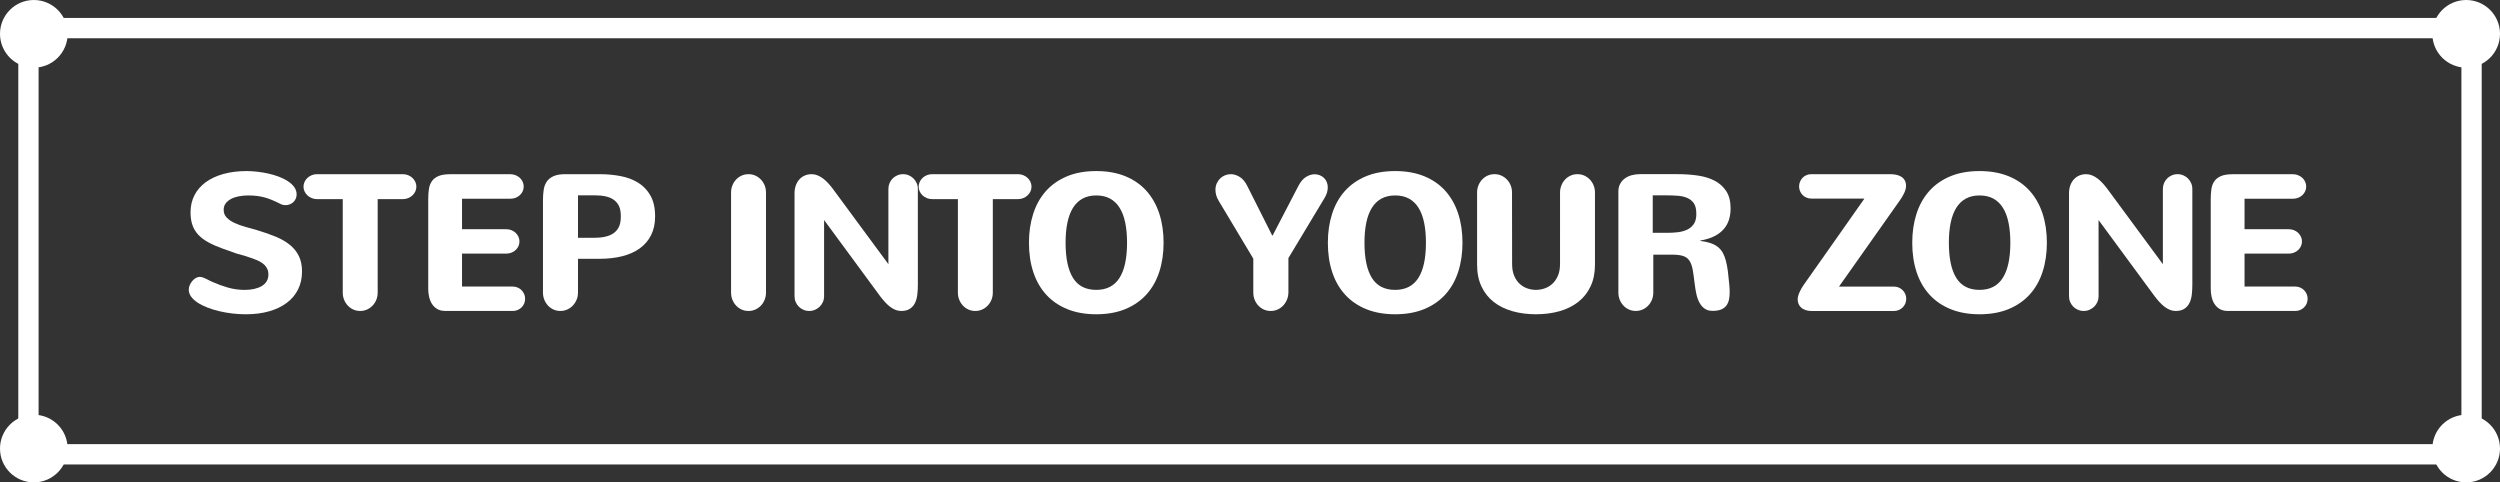 <?xml version="1.0" encoding="utf-8"?>
<!-- Generator: Adobe Illustrator 17.0.0, SVG Export Plug-In . SVG Version: 6.00 Build 0)  -->
<!DOCTYPE svg PUBLIC "-//W3C//DTD SVG 1.1//EN" "http://www.w3.org/Graphics/SVG/1.1/DTD/svg11.dtd">
<svg version="1.1" id="Layer_1" xmlns="http://www.w3.org/2000/svg" xmlns:xlink="http://www.w3.org/1999/xlink" x="0px" y="0px"
	 width="492.71px" height="95.071px" viewBox="0 0 492.71 95.071" enable-background="new 0 0 492.71 95.071" xml:space="preserve">
<rect x="0" y="0" width="492.71" height="95.071" fill="#333333" stroke="none"/>
<path fill="#FFFFFF" d="M44.496,40.06c0.278-0.358,0.643-0.652,1.095-0.881c0.451-0.229,0.965-0.396,1.54-0.502
	c0.575-0.104,1.16-0.157,1.753-0.157c0.631,0,1.209,0.031,1.735,0.093c0.525,0.062,1.036,0.161,1.531,0.297
	c0.495,0.137,0.993,0.31,1.494,0.52c0.501,0.211,1.042,0.464,1.624,0.761c0.309,0.161,0.649,0.241,1.021,0.241
	c0.284,0,0.56-0.053,0.826-0.158c0.266-0.104,0.498-0.25,0.696-0.436c0.198-0.186,0.355-0.408,0.473-0.668
	c0.117-0.26,0.176-0.544,0.176-0.854c0-0.531-0.158-1.014-0.473-1.447c-0.315-0.433-0.733-0.819-1.252-1.16
	c-0.52-0.34-1.117-0.637-1.791-0.891c-0.674-0.253-1.376-0.46-2.106-0.621c-0.73-0.16-1.46-0.281-2.189-0.361
	c-0.73-0.081-1.404-0.121-2.022-0.121c-1.707,0-3.244,0.192-4.611,0.575c-1.367,0.384-2.53,0.928-3.488,1.633
	c-0.959,0.705-1.695,1.559-2.208,2.561c-0.514,1.002-0.77,2.122-0.77,3.358c0,0.94,0.121,1.766,0.362,2.477
	c0.241,0.712,0.615,1.346,1.123,1.902c0.507,0.557,1.163,1.058,1.967,1.503c0.804,0.445,1.769,0.872,2.895,1.28l1.744,0.612
	c0.148,0.05,0.278,0.096,0.39,0.14c0.111,0.043,0.226,0.086,0.343,0.129c0.117,0.044,0.25,0.087,0.399,0.131
	c0.148,0.043,0.328,0.09,0.538,0.139l0.965,0.278c0.173,0.05,0.334,0.103,0.482,0.157c0.148,0.057,0.303,0.109,0.464,0.158
	l0.835,0.297c0.383,0.137,0.748,0.294,1.095,0.473c0.346,0.18,0.649,0.391,0.909,0.631c0.26,0.242,0.464,0.523,0.612,0.845
	c0.148,0.322,0.223,0.687,0.223,1.095c0,0.545-0.124,1.009-0.371,1.392c-0.248,0.384-0.584,0.696-1.011,0.937
	c-0.427,0.242-0.922,0.421-1.484,0.539c-0.563,0.117-1.16,0.176-1.791,0.176c-1.163,0-2.276-0.154-3.34-0.464
	c-1.064-0.309-2.022-0.655-2.876-1.039c-0.26-0.099-0.504-0.21-0.733-0.334c-0.229-0.123-0.452-0.238-0.668-0.343
	c-0.217-0.105-0.43-0.195-0.64-0.27c-0.21-0.074-0.427-0.111-0.649-0.111c-0.248,0-0.498,0.074-0.751,0.223
	c-0.254,0.148-0.482,0.344-0.687,0.584c-0.204,0.242-0.371,0.511-0.501,0.808s-0.195,0.601-0.195,0.909
	c0,0.482,0.154,0.938,0.464,1.363c0.309,0.428,0.736,0.82,1.28,1.179c0.544,0.359,1.181,0.681,1.911,0.965
	c0.729,0.285,1.509,0.526,2.338,0.724c0.829,0.197,1.688,0.35,2.579,0.455c0.891,0.104,1.775,0.157,2.653,0.157
	c1.707,0,3.244-0.194,4.611-0.585c1.367-0.389,2.533-0.948,3.498-1.679c0.965-0.729,1.704-1.614,2.217-2.653
	c0.513-1.039,0.77-2.208,0.77-3.507c0-1.188-0.208-2.205-0.622-3.052c-0.415-0.848-1.002-1.58-1.763-2.199
	c-0.761-0.618-1.676-1.15-2.746-1.596c-1.07-0.445-2.261-0.865-3.572-1.262c-0.816-0.234-1.627-0.464-2.431-0.687
	c-0.804-0.223-1.525-0.482-2.162-0.779c-0.637-0.297-1.154-0.649-1.549-1.058c-0.396-0.408-0.594-0.909-0.594-1.503
	C44.078,40.858,44.217,40.419,44.496,40.06z"/>
<path fill="#FFFFFF" d="M67.552,39.243v18.425c0,0.508,0.089,0.98,0.269,1.419c0.179,0.439,0.423,0.823,0.733,1.15
	c0.309,0.328,0.671,0.585,1.085,0.771c0.414,0.186,0.863,0.278,1.345,0.278s0.931-0.093,1.345-0.278
	c0.414-0.186,0.779-0.442,1.095-0.771c0.315-0.327,0.562-0.711,0.742-1.15c0.179-0.438,0.269-0.911,0.269-1.419V39.243h4.973
	c0.358,0,0.699-0.064,1.021-0.195c0.321-0.129,0.603-0.306,0.844-0.528s0.433-0.482,0.575-0.779
	c0.142-0.297,0.213-0.612,0.213-0.946s-0.071-0.652-0.213-0.955c-0.143-0.304-0.334-0.566-0.575-0.789s-0.523-0.398-0.844-0.529
	c-0.322-0.129-0.662-0.194-1.021-0.194h-16.94c-0.359,0-0.699,0.065-1.021,0.194c-0.322,0.131-0.603,0.307-0.844,0.529
	s-0.433,0.485-0.575,0.789c-0.143,0.303-0.213,0.621-0.213,0.955s0.071,0.649,0.213,0.946c0.142,0.297,0.334,0.557,0.575,0.779
	s0.522,0.399,0.844,0.528c0.321,0.131,0.662,0.195,1.021,0.195H67.552z"/>
<path fill="#FFFFFF" d="M101.079,61.286c0.334,0,0.646-0.062,0.937-0.186c0.291-0.123,0.547-0.294,0.77-0.51
	c0.223-0.217,0.396-0.471,0.52-0.762c0.124-0.29,0.186-0.603,0.186-0.937s-0.062-0.646-0.186-0.937
	c-0.124-0.291-0.297-0.548-0.52-0.771s-0.479-0.396-0.77-0.52c-0.291-0.123-0.603-0.186-0.937-0.186h-10.02v-6.494h8.721
	c0.358,0,0.696-0.062,1.011-0.186c0.315-0.123,0.59-0.294,0.826-0.511c0.235-0.216,0.42-0.47,0.557-0.76
	c0.136-0.291,0.204-0.604,0.204-0.938s-0.068-0.646-0.204-0.938c-0.136-0.29-0.322-0.547-0.557-0.77
	c-0.235-0.223-0.51-0.396-0.826-0.52c-0.315-0.123-0.653-0.186-1.011-0.186h-8.721v-6.012h9.556c0.358,0,0.696-0.062,1.011-0.186
	c0.315-0.123,0.59-0.294,0.826-0.51c0.235-0.217,0.42-0.471,0.557-0.762c0.136-0.29,0.204-0.603,0.204-0.937
	s-0.068-0.649-0.204-0.946c-0.136-0.297-0.322-0.554-0.557-0.77c-0.235-0.217-0.51-0.391-0.826-0.52
	c-0.315-0.131-0.653-0.195-1.011-0.195H88.703c-0.965,0-1.732,0.124-2.301,0.371c-0.569,0.248-1.002,0.588-1.299,1.021
	c-0.297,0.434-0.489,0.949-0.575,1.55c-0.087,0.6-0.13,1.252-0.13,1.957v17.683c0,0.52,0.056,1.039,0.167,1.559
	s0.297,0.986,0.557,1.401c0.26,0.414,0.603,0.751,1.03,1.011s0.956,0.39,1.586,0.39H101.079z"/>
<path fill="#FFFFFF" d="M113.914,46.869v-8.368h3.433c0.742,0,1.419,0.068,2.032,0.204c0.612,0.137,1.138,0.359,1.577,0.668
	c0.439,0.31,0.782,0.714,1.03,1.216c0.247,0.5,0.371,1.185,0.371,2.05c0,0.879-0.13,1.577-0.39,2.097s-0.622,0.938-1.085,1.252
	c-0.464,0.316-1.024,0.542-1.679,0.678c-0.656,0.137-1.379,0.204-2.171,0.204H113.914z M113.914,51.007h4.249
	c1.633,0,3.123-0.17,4.472-0.51c1.348-0.341,2.501-0.856,3.46-1.55c0.958-0.692,1.701-1.562,2.227-2.606
	c0.525-1.046,0.789-2.279,0.789-3.702c0-1.645-0.303-3.006-0.909-4.082c-0.606-1.076-1.417-1.927-2.431-2.552
	c-1.015-0.624-2.18-1.06-3.498-1.308c-1.317-0.247-2.688-0.371-4.11-0.371h-6.698c-1.002,0-1.797,0.133-2.384,0.399
	c-0.588,0.266-1.033,0.628-1.336,1.085c-0.303,0.458-0.501,0.999-0.594,1.624c-0.093,0.624-0.139,1.289-0.139,1.994v18.239
	c0,0.508,0.089,0.98,0.269,1.419c0.179,0.439,0.423,0.823,0.733,1.15c0.309,0.328,0.671,0.585,1.085,0.771
	c0.414,0.186,0.863,0.278,1.345,0.278s0.931-0.093,1.345-0.278c0.414-0.186,0.779-0.442,1.095-0.771
	c0.315-0.327,0.566-0.711,0.751-1.15c0.186-0.438,0.278-0.911,0.278-1.419V51.007z"/>
<path fill="#FFFFFF" d="M162.413,43.363l11.059,15.029c0.309,0.408,0.625,0.789,0.946,1.141c0.321,0.354,0.652,0.659,0.993,0.919
	c0.34,0.26,0.692,0.464,1.058,0.612c0.365,0.148,0.739,0.223,1.123,0.223c0.717,0,1.292-0.142,1.726-0.427
	c0.433-0.284,0.767-0.661,1.002-1.132c0.235-0.47,0.39-1.018,0.464-1.643c0.074-0.624,0.111-1.276,0.111-1.957V37.24
	c0-0.408-0.078-0.789-0.232-1.141c-0.155-0.354-0.362-0.659-0.622-0.919s-0.566-0.467-0.918-0.622
	c-0.353-0.154-0.733-0.231-1.141-0.231s-0.789,0.077-1.141,0.231c-0.353,0.155-0.659,0.362-0.918,0.622s-0.464,0.565-0.612,0.919
	c-0.148,0.352-0.223,0.732-0.223,1.141v14.825l-10.947-14.844c-0.297-0.396-0.606-0.771-0.928-1.122
	c-0.322-0.354-0.656-0.659-1.002-0.919c-0.347-0.26-0.708-0.467-1.085-0.622c-0.377-0.154-0.764-0.231-1.16-0.231
	c-0.47,0-0.909,0.083-1.317,0.251c-0.408,0.166-0.764,0.411-1.067,0.732c-0.303,0.322-0.544,0.718-0.724,1.188
	c-0.18,0.471-0.269,1.009-0.269,1.614v20.262c0,0.408,0.074,0.788,0.223,1.142c0.148,0.352,0.353,0.658,0.612,0.918
	s0.566,0.467,0.918,0.621c0.353,0.155,0.733,0.232,1.141,0.232s0.789-0.077,1.141-0.232c0.353-0.154,0.662-0.361,0.928-0.621
	c0.266-0.26,0.476-0.566,0.631-0.918c0.154-0.354,0.232-0.733,0.232-1.142V43.363z M150.964,37.945c0-0.507-0.09-0.98-0.269-1.42
	c-0.18-0.438-0.427-0.822-0.742-1.15c-0.315-0.327-0.681-0.584-1.095-0.77c-0.415-0.186-0.863-0.278-1.345-0.278
	s-0.931,0.093-1.345,0.278c-0.415,0.186-0.776,0.442-1.085,0.77c-0.31,0.328-0.554,0.712-0.733,1.15
	c-0.18,0.439-0.269,0.913-0.269,1.42v19.724c0,0.508,0.089,0.98,0.269,1.419c0.179,0.439,0.423,0.823,0.733,1.15
	c0.309,0.328,0.671,0.585,1.085,0.771c0.414,0.186,0.863,0.278,1.345,0.278s0.931-0.093,1.345-0.278
	c0.414-0.186,0.779-0.442,1.095-0.771c0.315-0.327,0.562-0.711,0.742-1.15c0.179-0.438,0.269-0.911,0.269-1.419V37.945z"/>
<path fill="#FFFFFF" d="M188.786,39.243v18.425c0,0.508,0.089,0.98,0.269,1.419c0.179,0.439,0.423,0.823,0.733,1.15
	c0.309,0.328,0.671,0.585,1.085,0.771c0.414,0.186,0.863,0.278,1.345,0.278s0.931-0.093,1.345-0.278
	c0.414-0.186,0.779-0.442,1.095-0.771c0.315-0.327,0.562-0.711,0.742-1.15c0.179-0.438,0.269-0.911,0.269-1.419V39.243h4.973
	c0.358,0,0.699-0.064,1.021-0.195c0.321-0.129,0.603-0.306,0.844-0.528s0.433-0.482,0.575-0.779
	c0.142-0.297,0.213-0.612,0.213-0.946s-0.071-0.652-0.213-0.955c-0.143-0.304-0.334-0.566-0.575-0.789s-0.523-0.398-0.844-0.529
	c-0.322-0.129-0.662-0.194-1.021-0.194h-16.94c-0.359,0-0.699,0.065-1.021,0.194c-0.322,0.131-0.603,0.307-0.844,0.529
	s-0.433,0.485-0.575,0.789c-0.143,0.303-0.213,0.621-0.213,0.955s0.071,0.649,0.213,0.946c0.142,0.297,0.334,0.557,0.575,0.779
	s0.522,0.399,0.844,0.528c0.321,0.131,0.662,0.195,1.021,0.195H188.786z"/>
<path fill="#FFFFFF" d="M203.653,53.642c0.575,1.732,1.425,3.213,2.551,4.443c1.125,1.231,2.514,2.181,4.166,2.849
	s3.547,1.002,5.687,1.002c2.189,0,4.113-0.347,5.771-1.039c1.657-0.692,3.043-1.661,4.156-2.903c1.113-1.244,1.948-2.73,2.505-4.463
	c0.557-1.731,0.835-3.63,0.835-5.696c0-2.103-0.285-4.02-0.854-5.752c-0.569-1.731-1.41-3.22-2.523-4.462
	c-1.113-1.244-2.499-2.205-4.156-2.886c-1.658-0.68-3.569-1.021-5.733-1.021c-2.227,0-4.169,0.353-5.826,1.058
	c-1.658,0.705-3.037,1.683-4.138,2.932c-1.101,1.25-1.927,2.74-2.477,4.472c-0.551,1.732-0.826,3.618-0.826,5.659
	C202.79,49.975,203.078,51.91,203.653,53.642z M210.37,43.872c0.241-1.156,0.609-2.13,1.104-2.922
	c0.495-0.791,1.123-1.395,1.883-1.809c0.761-0.415,1.661-0.622,2.7-0.622c1.051,0,1.958,0.207,2.718,0.622
	c0.761,0.414,1.388,1.018,1.883,1.809c0.495,0.792,0.863,1.766,1.104,2.922c0.241,1.157,0.362,2.478,0.362,3.962
	c0,3.08-0.501,5.399-1.503,6.958s-2.523,2.338-4.564,2.338c-2.078,0-3.606-0.782-4.583-2.348c-0.978-1.564-1.466-3.88-1.466-6.948
	C210.008,46.35,210.128,45.03,210.37,43.872z"/>
<path fill="#FFFFFF" d="M253.928,50.859l7.106-11.819c0.235-0.383,0.402-0.751,0.501-1.104c0.099-0.352,0.148-0.688,0.148-1.011
	c0-0.383-0.068-0.735-0.204-1.058c-0.136-0.321-0.322-0.594-0.557-0.816c-0.235-0.223-0.51-0.396-0.826-0.52
	c-0.315-0.123-0.646-0.186-0.993-0.186c-0.582,0-1.157,0.18-1.726,0.538c-0.569,0.359-1.064,0.946-1.484,1.763l-5.084,9.778h-0.074
	l-4.88-9.704c-0.408-0.854-0.909-1.466-1.503-1.837s-1.188-0.557-1.781-0.557c-0.396,0-0.776,0.074-1.141,0.223
	c-0.365,0.148-0.687,0.359-0.965,0.631c-0.278,0.272-0.501,0.597-0.668,0.974c-0.167,0.378-0.25,0.796-0.25,1.253
	c0,0.347,0.049,0.702,0.148,1.067c0.099,0.364,0.266,0.739,0.501,1.122l6.81,11.374v6.698c0,0.508,0.089,0.98,0.269,1.419
	c0.179,0.439,0.423,0.823,0.733,1.15c0.309,0.328,0.671,0.585,1.085,0.771c0.414,0.186,0.863,0.278,1.345,0.278
	s0.931-0.093,1.345-0.278c0.414-0.186,0.779-0.442,1.095-0.771c0.315-0.327,0.566-0.711,0.751-1.15
	c0.186-0.438,0.284-0.911,0.297-1.419V50.859z"/>
<path fill="#FFFFFF" d="M262.561,53.642c0.575,1.732,1.425,3.213,2.551,4.443c1.125,1.231,2.514,2.181,4.166,2.849
	s3.547,1.002,5.687,1.002c2.189,0,4.113-0.347,5.771-1.039c1.657-0.692,3.043-1.661,4.156-2.903c1.113-1.244,1.948-2.73,2.505-4.463
	c0.557-1.731,0.835-3.63,0.835-5.696c0-2.103-0.285-4.02-0.854-5.752c-0.569-1.731-1.41-3.22-2.523-4.462
	c-1.113-1.244-2.499-2.205-4.156-2.886c-1.658-0.68-3.569-1.021-5.733-1.021c-2.227,0-4.169,0.353-5.826,1.058
	c-1.658,0.705-3.037,1.683-4.138,2.932c-1.101,1.25-1.927,2.74-2.477,4.472c-0.551,1.732-0.826,3.618-0.826,5.659
	C261.698,49.975,261.985,51.91,262.561,53.642z M269.277,43.872c0.241-1.156,0.609-2.13,1.104-2.922
	c0.495-0.791,1.123-1.395,1.883-1.809c0.761-0.415,1.661-0.622,2.7-0.622c1.051,0,1.958,0.207,2.718,0.622
	c0.761,0.414,1.388,1.018,1.883,1.809c0.495,0.792,0.863,1.766,1.104,2.922c0.241,1.157,0.362,2.478,0.362,3.962
	c0,3.08-0.501,5.399-1.503,6.958s-2.523,2.338-4.564,2.338c-2.078,0-3.606-0.782-4.583-2.348c-0.978-1.564-1.466-3.88-1.466-6.948
	C268.916,46.35,269.036,45.03,269.277,43.872z"/>
<path fill="#FFFFFF" d="M307.456,52.046c0,0.891-0.139,1.658-0.417,2.301c-0.278,0.644-0.64,1.169-1.085,1.577
	s-0.95,0.712-1.512,0.909c-0.563,0.198-1.141,0.297-1.735,0.297c-0.582,0-1.154-0.099-1.716-0.297
	c-0.563-0.197-1.064-0.501-1.503-0.909c-0.439-0.408-0.795-0.934-1.067-1.577c-0.272-0.643-0.408-1.41-0.408-2.301l-0.019-14.102
	c0-0.507-0.09-0.98-0.269-1.42c-0.18-0.438-0.427-0.822-0.742-1.15c-0.315-0.327-0.681-0.584-1.095-0.77
	c-0.415-0.186-0.863-0.278-1.345-0.278s-0.931,0.093-1.345,0.278c-0.415,0.186-0.776,0.442-1.085,0.77
	c-0.31,0.328-0.554,0.712-0.733,1.15c-0.18,0.439-0.269,0.913-0.269,1.42v14.213c0,1.658,0.291,3.099,0.872,4.323
	c0.581,1.225,1.388,2.239,2.421,3.043c1.033,0.805,2.257,1.407,3.674,1.81c1.416,0.401,2.959,0.603,4.629,0.603
	c1.694,0,3.253-0.204,4.676-0.612c1.422-0.408,2.65-1.021,3.683-1.837c1.033-0.816,1.837-1.834,2.412-3.052
	c0.575-1.219,0.863-2.645,0.863-4.277V37.945c0-0.507-0.09-0.98-0.269-1.42c-0.18-0.438-0.427-0.822-0.742-1.15
	c-0.315-0.327-0.681-0.584-1.095-0.77c-0.415-0.186-0.863-0.278-1.345-0.278s-0.931,0.093-1.345,0.278
	c-0.415,0.186-0.776,0.442-1.085,0.77c-0.31,0.328-0.554,0.712-0.733,1.15c-0.18,0.439-0.269,0.913-0.269,1.42V52.046z"/>
<path fill="#FFFFFF" d="M325.73,45.886v-7.385h2.802c0.754,0,1.481,0.027,2.18,0.084c0.699,0.055,1.314,0.201,1.846,0.436
	c0.532,0.235,0.958,0.588,1.28,1.058c0.321,0.471,0.482,1.176,0.482,2.115c0,0.816-0.167,1.469-0.501,1.958
	c-0.334,0.488-0.77,0.859-1.308,1.113c-0.538,0.253-1.141,0.42-1.809,0.5c-0.668,0.081-1.336,0.121-2.004,0.121H325.73z
	 M325.841,50.191h3.767c0.915,0,1.636,0.093,2.162,0.278c0.525,0.186,0.931,0.501,1.215,0.946c0.284,0.445,0.492,1.029,0.622,1.754
	c0.13,0.723,0.256,1.623,0.38,2.699c0.086,0.742,0.201,1.438,0.343,2.088c0.142,0.648,0.349,1.222,0.622,1.716
	c0.272,0.495,0.615,0.885,1.03,1.169c0.414,0.285,0.931,0.427,1.549,0.427c0.68,0,1.237-0.09,1.67-0.269
	c0.433-0.18,0.773-0.43,1.021-0.752c0.247-0.321,0.42-0.705,0.52-1.15c0.099-0.445,0.148-0.934,0.148-1.466
	c0-0.247-0.006-0.498-0.019-0.751c-0.013-0.254-0.031-0.517-0.056-0.789c-0.087-0.977-0.18-1.853-0.278-2.625
	c-0.099-0.773-0.229-1.463-0.39-2.069c-0.161-0.605-0.365-1.132-0.612-1.577c-0.248-0.445-0.569-0.826-0.965-1.141
	c-0.396-0.316-0.875-0.569-1.438-0.762c-0.563-0.191-1.24-0.336-2.032-0.436v-0.074c1.101-0.186,2.032-0.473,2.792-0.863
	c0.761-0.389,1.376-0.859,1.846-1.41c0.47-0.55,0.81-1.168,1.021-1.855c0.21-0.686,0.315-1.412,0.315-2.18
	c0-1.41-0.288-2.554-0.863-3.433c-0.575-0.878-1.342-1.564-2.301-2.06c-0.959-0.494-2.069-0.832-3.331-1.012
	c-1.262-0.179-2.579-0.269-3.952-0.269h-7.44c-0.569,0-1.11,0.071-1.624,0.214c-0.514,0.142-0.962,0.355-1.345,0.64
	c-0.384,0.285-0.69,0.64-0.918,1.067c-0.229,0.426-0.343,0.925-0.343,1.493v19.928c0,0.508,0.089,0.98,0.269,1.419
	c0.179,0.439,0.423,0.823,0.733,1.15c0.309,0.328,0.671,0.585,1.085,0.771c0.414,0.186,0.863,0.278,1.345,0.278
	s0.931-0.093,1.345-0.278c0.414-0.186,0.779-0.442,1.095-0.771c0.315-0.327,0.562-0.711,0.742-1.15
	c0.179-0.438,0.269-0.911,0.269-1.419V50.191z"/>
<path fill="#FFFFFF" d="M362.439,56.481L374.5,39.392c0.309-0.433,0.578-0.896,0.807-1.392c0.229-0.494,0.343-0.952,0.343-1.373
	c0-0.42-0.083-0.779-0.25-1.076s-0.393-0.535-0.677-0.714c-0.285-0.18-0.616-0.31-0.993-0.391c-0.377-0.08-0.783-0.12-1.215-0.12
	h-15.549c-0.334,0-0.646,0.062-0.937,0.186c-0.291,0.124-0.544,0.297-0.761,0.52c-0.217,0.223-0.387,0.479-0.51,0.771
	c-0.124,0.29-0.186,0.603-0.186,0.937s0.062,0.646,0.186,0.937c0.124,0.291,0.293,0.545,0.51,0.762
	c0.216,0.216,0.47,0.387,0.761,0.51c0.291,0.124,0.603,0.186,0.937,0.186h10.483c-2.004,2.846-3.999,5.685-5.984,8.517
	c-1.985,2.833-3.986,5.672-6.002,8.517c-0.322,0.458-0.597,0.946-0.826,1.466c-0.229,0.52-0.343,0.983-0.343,1.392
	c0,0.31,0.059,0.604,0.176,0.881c0.117,0.279,0.291,0.52,0.52,0.725c0.229,0.203,0.516,0.364,0.863,0.482
	c0.346,0.117,0.742,0.176,1.188,0.176h16.235c0.334,0,0.646-0.062,0.937-0.186c0.291-0.123,0.547-0.294,0.77-0.51
	c0.223-0.217,0.396-0.471,0.52-0.762c0.124-0.29,0.186-0.603,0.186-0.937s-0.062-0.646-0.186-0.937
	c-0.124-0.291-0.297-0.548-0.52-0.771s-0.479-0.396-0.77-0.52c-0.291-0.123-0.603-0.186-0.937-0.186H362.439z"/>
<path fill="#FFFFFF" d="M413.592,43.363l11.059,15.029c0.309,0.408,0.625,0.789,0.946,1.141c0.321,0.354,0.652,0.659,0.993,0.919
	c0.34,0.26,0.692,0.464,1.058,0.612c0.365,0.148,0.739,0.223,1.123,0.223c0.717,0,1.292-0.142,1.726-0.427
	c0.433-0.284,0.767-0.661,1.002-1.132c0.235-0.47,0.39-1.018,0.464-1.643c0.074-0.624,0.111-1.276,0.111-1.957V37.24
	c0-0.408-0.078-0.789-0.232-1.141c-0.155-0.354-0.362-0.659-0.622-0.919s-0.566-0.467-0.918-0.622
	c-0.353-0.154-0.733-0.231-1.141-0.231s-0.789,0.077-1.141,0.231c-0.353,0.155-0.659,0.362-0.918,0.622s-0.464,0.565-0.612,0.919
	c-0.148,0.352-0.223,0.732-0.223,1.141v14.825l-10.947-14.844c-0.297-0.396-0.606-0.771-0.928-1.122
	c-0.322-0.354-0.656-0.659-1.002-0.919c-0.347-0.26-0.708-0.467-1.085-0.622c-0.377-0.154-0.764-0.231-1.16-0.231
	c-0.47,0-0.909,0.083-1.317,0.251c-0.408,0.166-0.764,0.411-1.067,0.732c-0.303,0.322-0.544,0.718-0.724,1.188
	c-0.18,0.471-0.269,1.009-0.269,1.614v20.262c0,0.408,0.074,0.788,0.223,1.142c0.148,0.352,0.353,0.658,0.612,0.918
	s0.566,0.467,0.918,0.621c0.353,0.155,0.733,0.232,1.141,0.232s0.789-0.077,1.141-0.232c0.353-0.154,0.662-0.361,0.928-0.621
	c0.266-0.26,0.476-0.566,0.631-0.918c0.154-0.354,0.232-0.733,0.232-1.142V43.363z M377.735,53.642
	c0.575,1.732,1.425,3.213,2.551,4.443c1.125,1.231,2.514,2.181,4.166,2.849s3.547,1.002,5.687,1.002
	c2.189,0,4.113-0.347,5.771-1.039c1.657-0.692,3.043-1.661,4.156-2.903c1.113-1.244,1.948-2.73,2.505-4.463
	c0.557-1.731,0.835-3.63,0.835-5.696c0-2.103-0.285-4.02-0.854-5.752c-0.569-1.731-1.41-3.22-2.523-4.462
	c-1.113-1.244-2.499-2.205-4.156-2.886c-1.658-0.68-3.569-1.021-5.733-1.021c-2.227,0-4.169,0.353-5.826,1.058
	c-1.658,0.705-3.037,1.683-4.138,2.932c-1.101,1.25-1.927,2.74-2.477,4.472c-0.551,1.732-0.826,3.618-0.826,5.659
	C376.872,49.975,377.16,51.91,377.735,53.642z M384.452,43.872c0.241-1.156,0.609-2.13,1.104-2.922
	c0.495-0.791,1.123-1.395,1.883-1.809c0.761-0.415,1.661-0.622,2.7-0.622c1.051,0,1.958,0.207,2.718,0.622
	c0.761,0.414,1.388,1.018,1.883,1.809c0.495,0.792,0.863,1.766,1.104,2.922c0.241,1.157,0.362,2.478,0.362,3.962
	c0,3.08-0.501,5.399-1.503,6.958s-2.523,2.338-4.564,2.338c-2.078,0-3.606-0.782-4.583-2.348c-0.978-1.564-1.466-3.88-1.466-6.948
	C384.09,46.35,384.21,45.03,384.452,43.872z"/>
<path fill="#FFFFFF" d="M452.382,61.286c0.334,0,0.646-0.062,0.937-0.186c0.291-0.123,0.547-0.294,0.77-0.51
	c0.223-0.217,0.396-0.471,0.52-0.762c0.124-0.29,0.186-0.603,0.186-0.937s-0.062-0.646-0.186-0.937
	c-0.124-0.291-0.297-0.548-0.52-0.771s-0.479-0.396-0.77-0.52c-0.291-0.123-0.603-0.186-0.937-0.186h-10.02v-6.494h8.721
	c0.358,0,0.696-0.062,1.011-0.186c0.315-0.123,0.59-0.294,0.826-0.511c0.235-0.216,0.42-0.47,0.557-0.76
	c0.136-0.291,0.204-0.604,0.204-0.938s-0.068-0.646-0.204-0.938c-0.136-0.29-0.322-0.547-0.557-0.77
	c-0.235-0.223-0.51-0.396-0.826-0.52c-0.315-0.123-0.653-0.186-1.011-0.186h-8.721v-6.012h9.556c0.358,0,0.696-0.062,1.011-0.186
	c0.315-0.123,0.59-0.294,0.826-0.51c0.235-0.217,0.42-0.471,0.557-0.762c0.136-0.29,0.204-0.603,0.204-0.937
	s-0.068-0.649-0.204-0.946c-0.136-0.297-0.322-0.554-0.557-0.77c-0.235-0.217-0.51-0.391-0.826-0.52
	c-0.315-0.131-0.653-0.195-1.011-0.195h-11.912c-0.965,0-1.732,0.124-2.301,0.371c-0.569,0.248-1.002,0.588-1.299,1.021
	c-0.297,0.434-0.489,0.949-0.575,1.55c-0.087,0.6-0.13,1.252-0.13,1.957v17.683c0,0.52,0.056,1.039,0.167,1.559
	s0.297,0.986,0.557,1.401c0.26,0.414,0.603,0.751,1.03,1.011s0.956,0.39,1.586,0.39H452.382z"/>
<path fill="#FFFFFF" d="M487.104,89.535v-2H7.606v-80h477.498v82H487.104v-2V89.535h2v-84c0-0.527-0.213-1.042-0.586-1.414
	c-0.372-0.372-0.888-0.586-1.414-0.586H5.606c-0.527,0-1.042,0.213-1.414,0.586C3.819,4.494,3.606,5.009,3.606,5.535v84
	c0,0.527,0.213,1.042,0.586,1.414c0.372,0.372,0.888,0.586,1.414,0.586h481.498c0.527,0,1.042-0.213,1.414-0.586
	c0.372-0.372,0.586-0.888,0.586-1.414H487.104z"/>
<circle fill="#FFFFFF" cx="486.043" cy="6.667" r="6.667"/>
<circle fill="#FFFFFF" cx="6.667" cy="6.667" r="6.667"/>
<circle fill="#FFFFFF" cx="486.043" cy="88.404" r="6.667"/>
<circle fill="#FFFFFF" cx="6.667" cy="88.404" r="6.667"/>
</svg>
